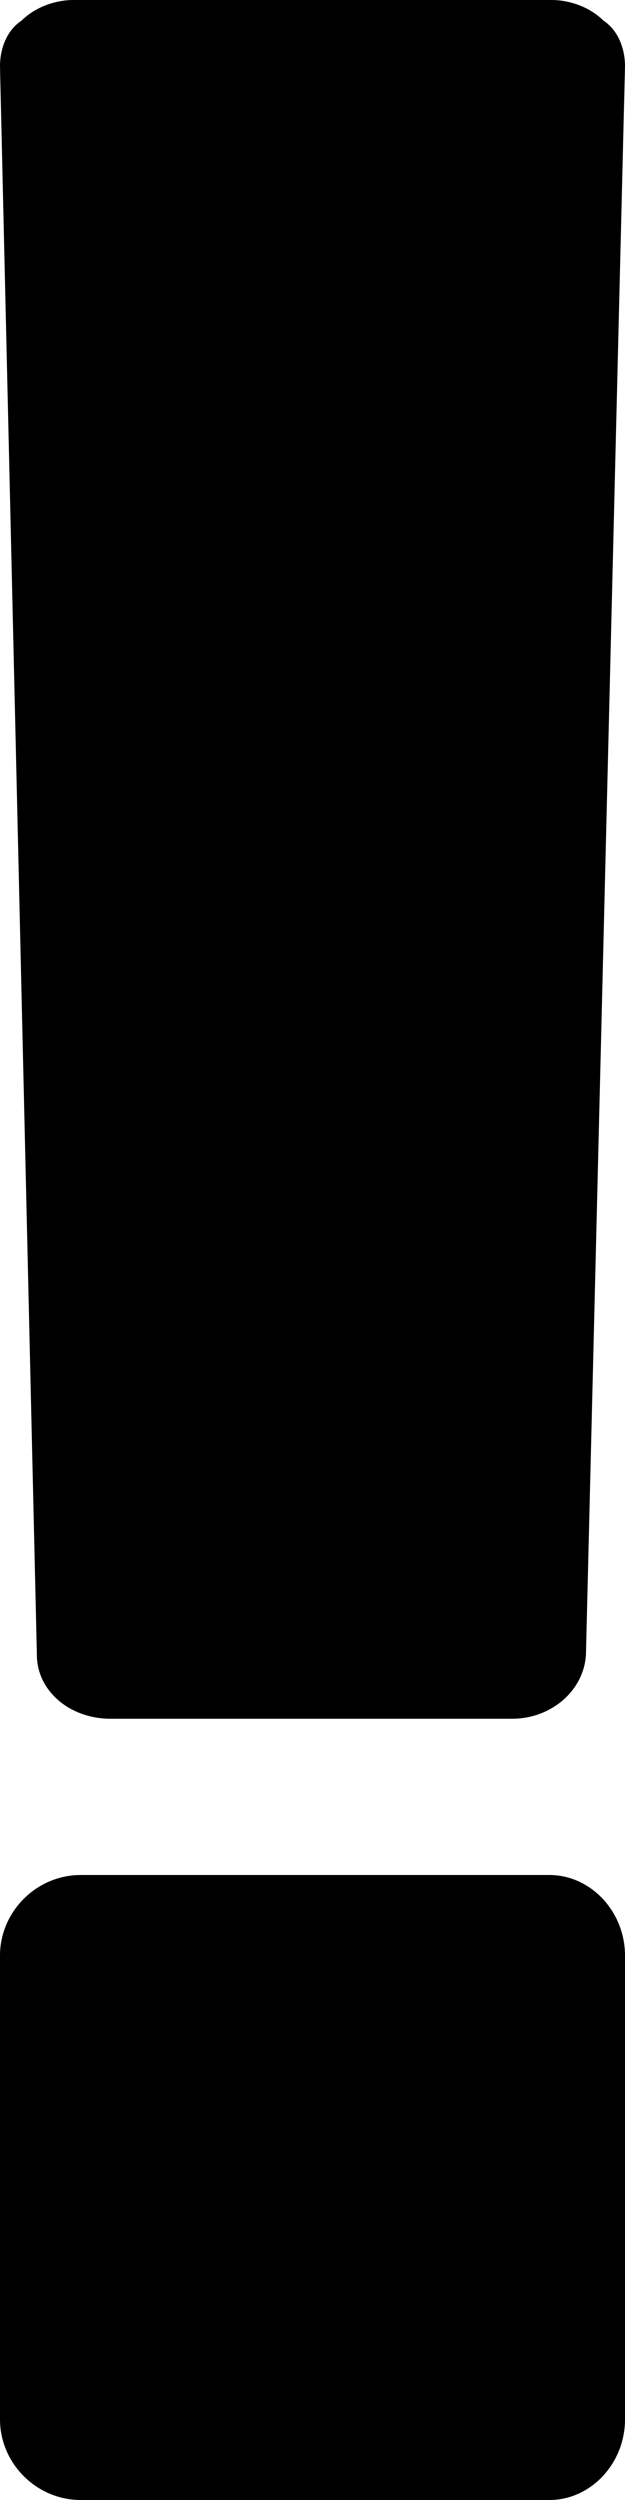 <?xml version="1.0" encoding="UTF-8"?>
<svg width="4px" height="16px" viewBox="0 0 4 16" version="1.1" xmlns="http://www.w3.org/2000/svg" xmlns:xlink="http://www.w3.org/1999/xlink">
                <path d="M4,15.484 L4,12.516 C4,12.234 3.781,12 3.516,12 L0.516,12 C0.234,12 0,12.234 0,12.516 L0,15.484 C0,15.766 0.234,16 0.516,16 L3.516,16 C3.781,16 4,15.766 4,15.484 Z" id="alert-1" />
                <path d="M3.75,10.591 L4,0.426 C4,0.311 3.958,0.196 3.861,0.131 C3.778,0.049 3.653,0 3.528,0 L0.472,0 C0.347,0 0.222,0.049 0.139,0.131 C0.042,0.196 0,0.311 0,0.426 L0.236,10.591 C0.236,10.82 0.444,11 0.708,11 L3.278,11 C3.528,11 3.736,10.82 3.75,10.591 Z" id="alert-2" />
</svg>
